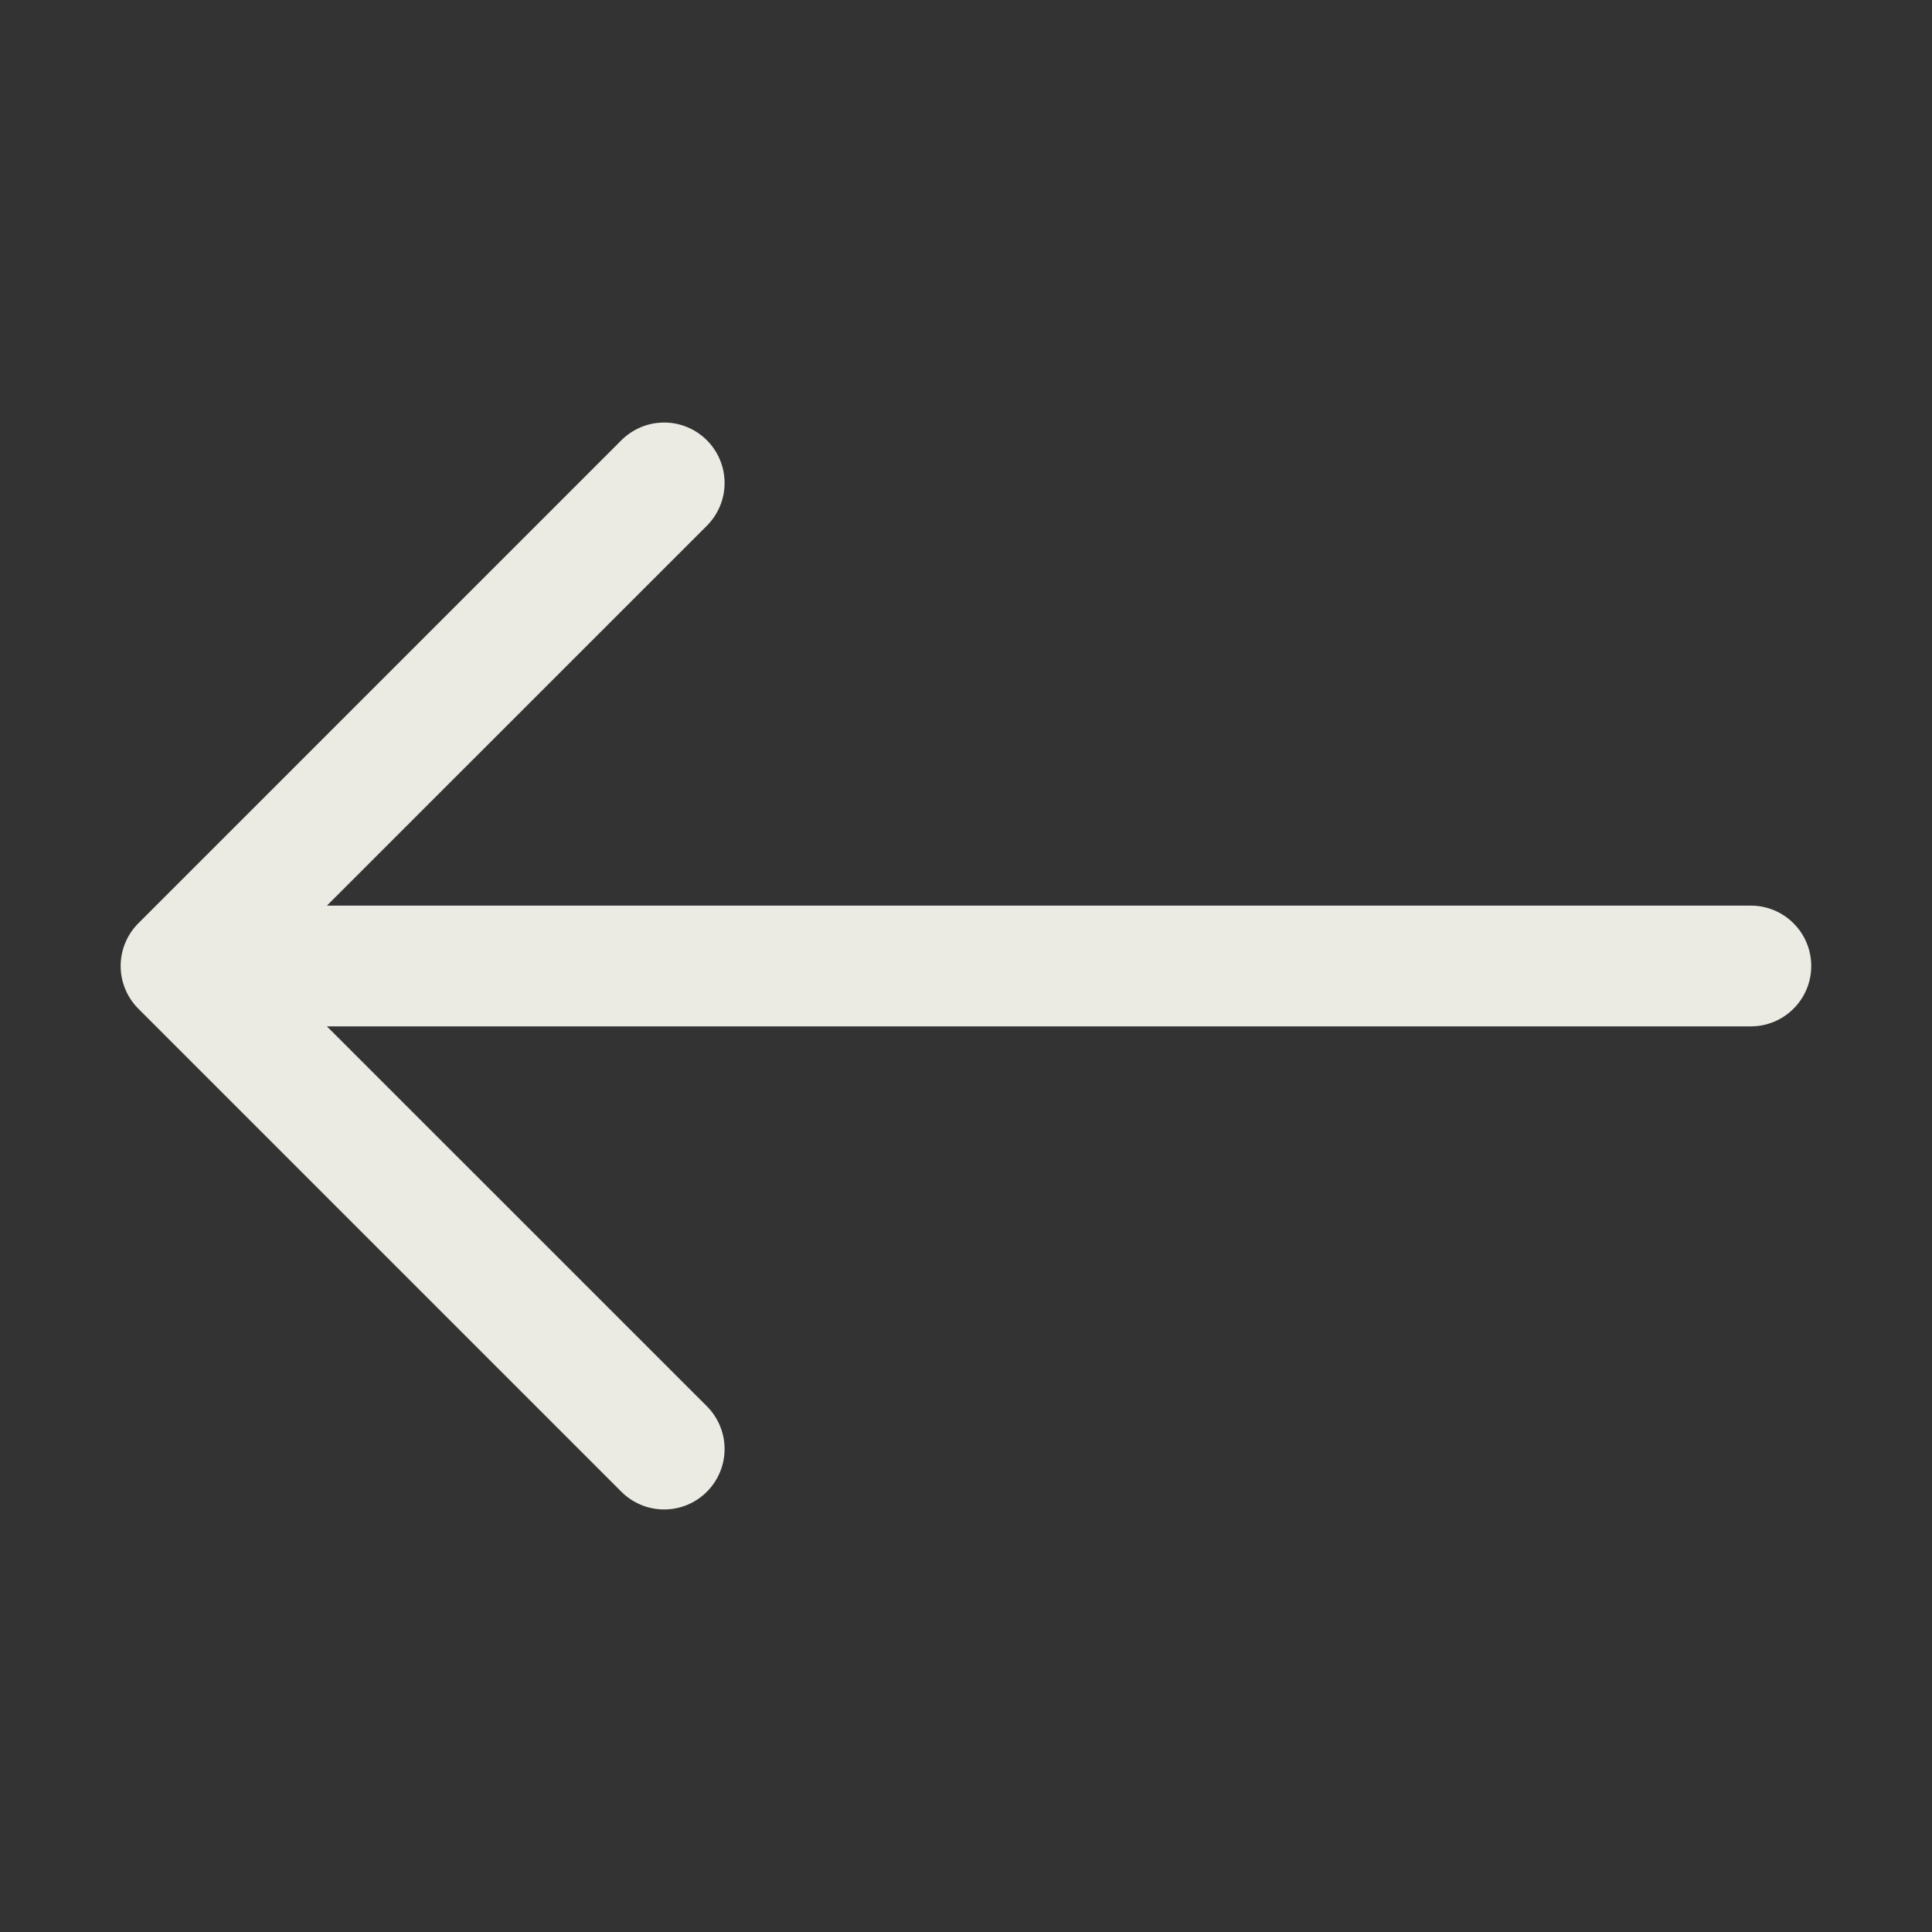 <svg width="24" height="24" viewBox="0 0 24 24" fill="none" xmlns="http://www.w3.org/2000/svg">
    <rect x="0" y="0" width="24" height="24" fill="#333333" stroke="none"/>
    <path fill-rule="evenodd" clip-rule="evenodd" d="M22.5 12C22.5 11.801 22.421 11.61 22.28 11.47C22.14 11.329 21.949 11.25 21.75 11.25H4.061L8.781 6.531C8.851 6.461 8.906 6.378 8.944 6.287C8.982 6.196 9.001 6.099 9.001 6C9.001 5.901 8.982 5.804 8.944 5.713C8.906 5.621 8.851 5.539 8.781 5.469C8.711 5.399 8.629 5.344 8.537 5.306C8.446 5.268 8.349 5.249 8.25 5.249C8.152 5.249 8.054 5.268 7.963 5.306C7.872 5.344 7.789 5.399 7.719 5.469L1.719 11.469C1.649 11.539 1.594 11.621 1.556 11.713C1.518 11.804 1.499 11.901 1.499 12C1.499 12.099 1.518 12.196 1.556 12.287C1.594 12.379 1.649 12.461 1.719 12.531L7.719 18.531C7.789 18.601 7.872 18.656 7.963 18.694C8.054 18.732 8.152 18.751 8.25 18.751C8.349 18.751 8.446 18.732 8.537 18.694C8.629 18.656 8.711 18.601 8.781 18.531C8.851 18.461 8.906 18.378 8.944 18.287C8.982 18.196 9.001 18.099 9.001 18C9.001 17.901 8.982 17.804 8.944 17.713C8.906 17.622 8.851 17.539 8.781 17.469L4.061 12.75H21.75C21.949 12.75 22.14 12.671 22.28 12.53C22.421 12.39 22.5 12.199 22.5 12Z" fill="#EBEBE4"/>
</svg>
